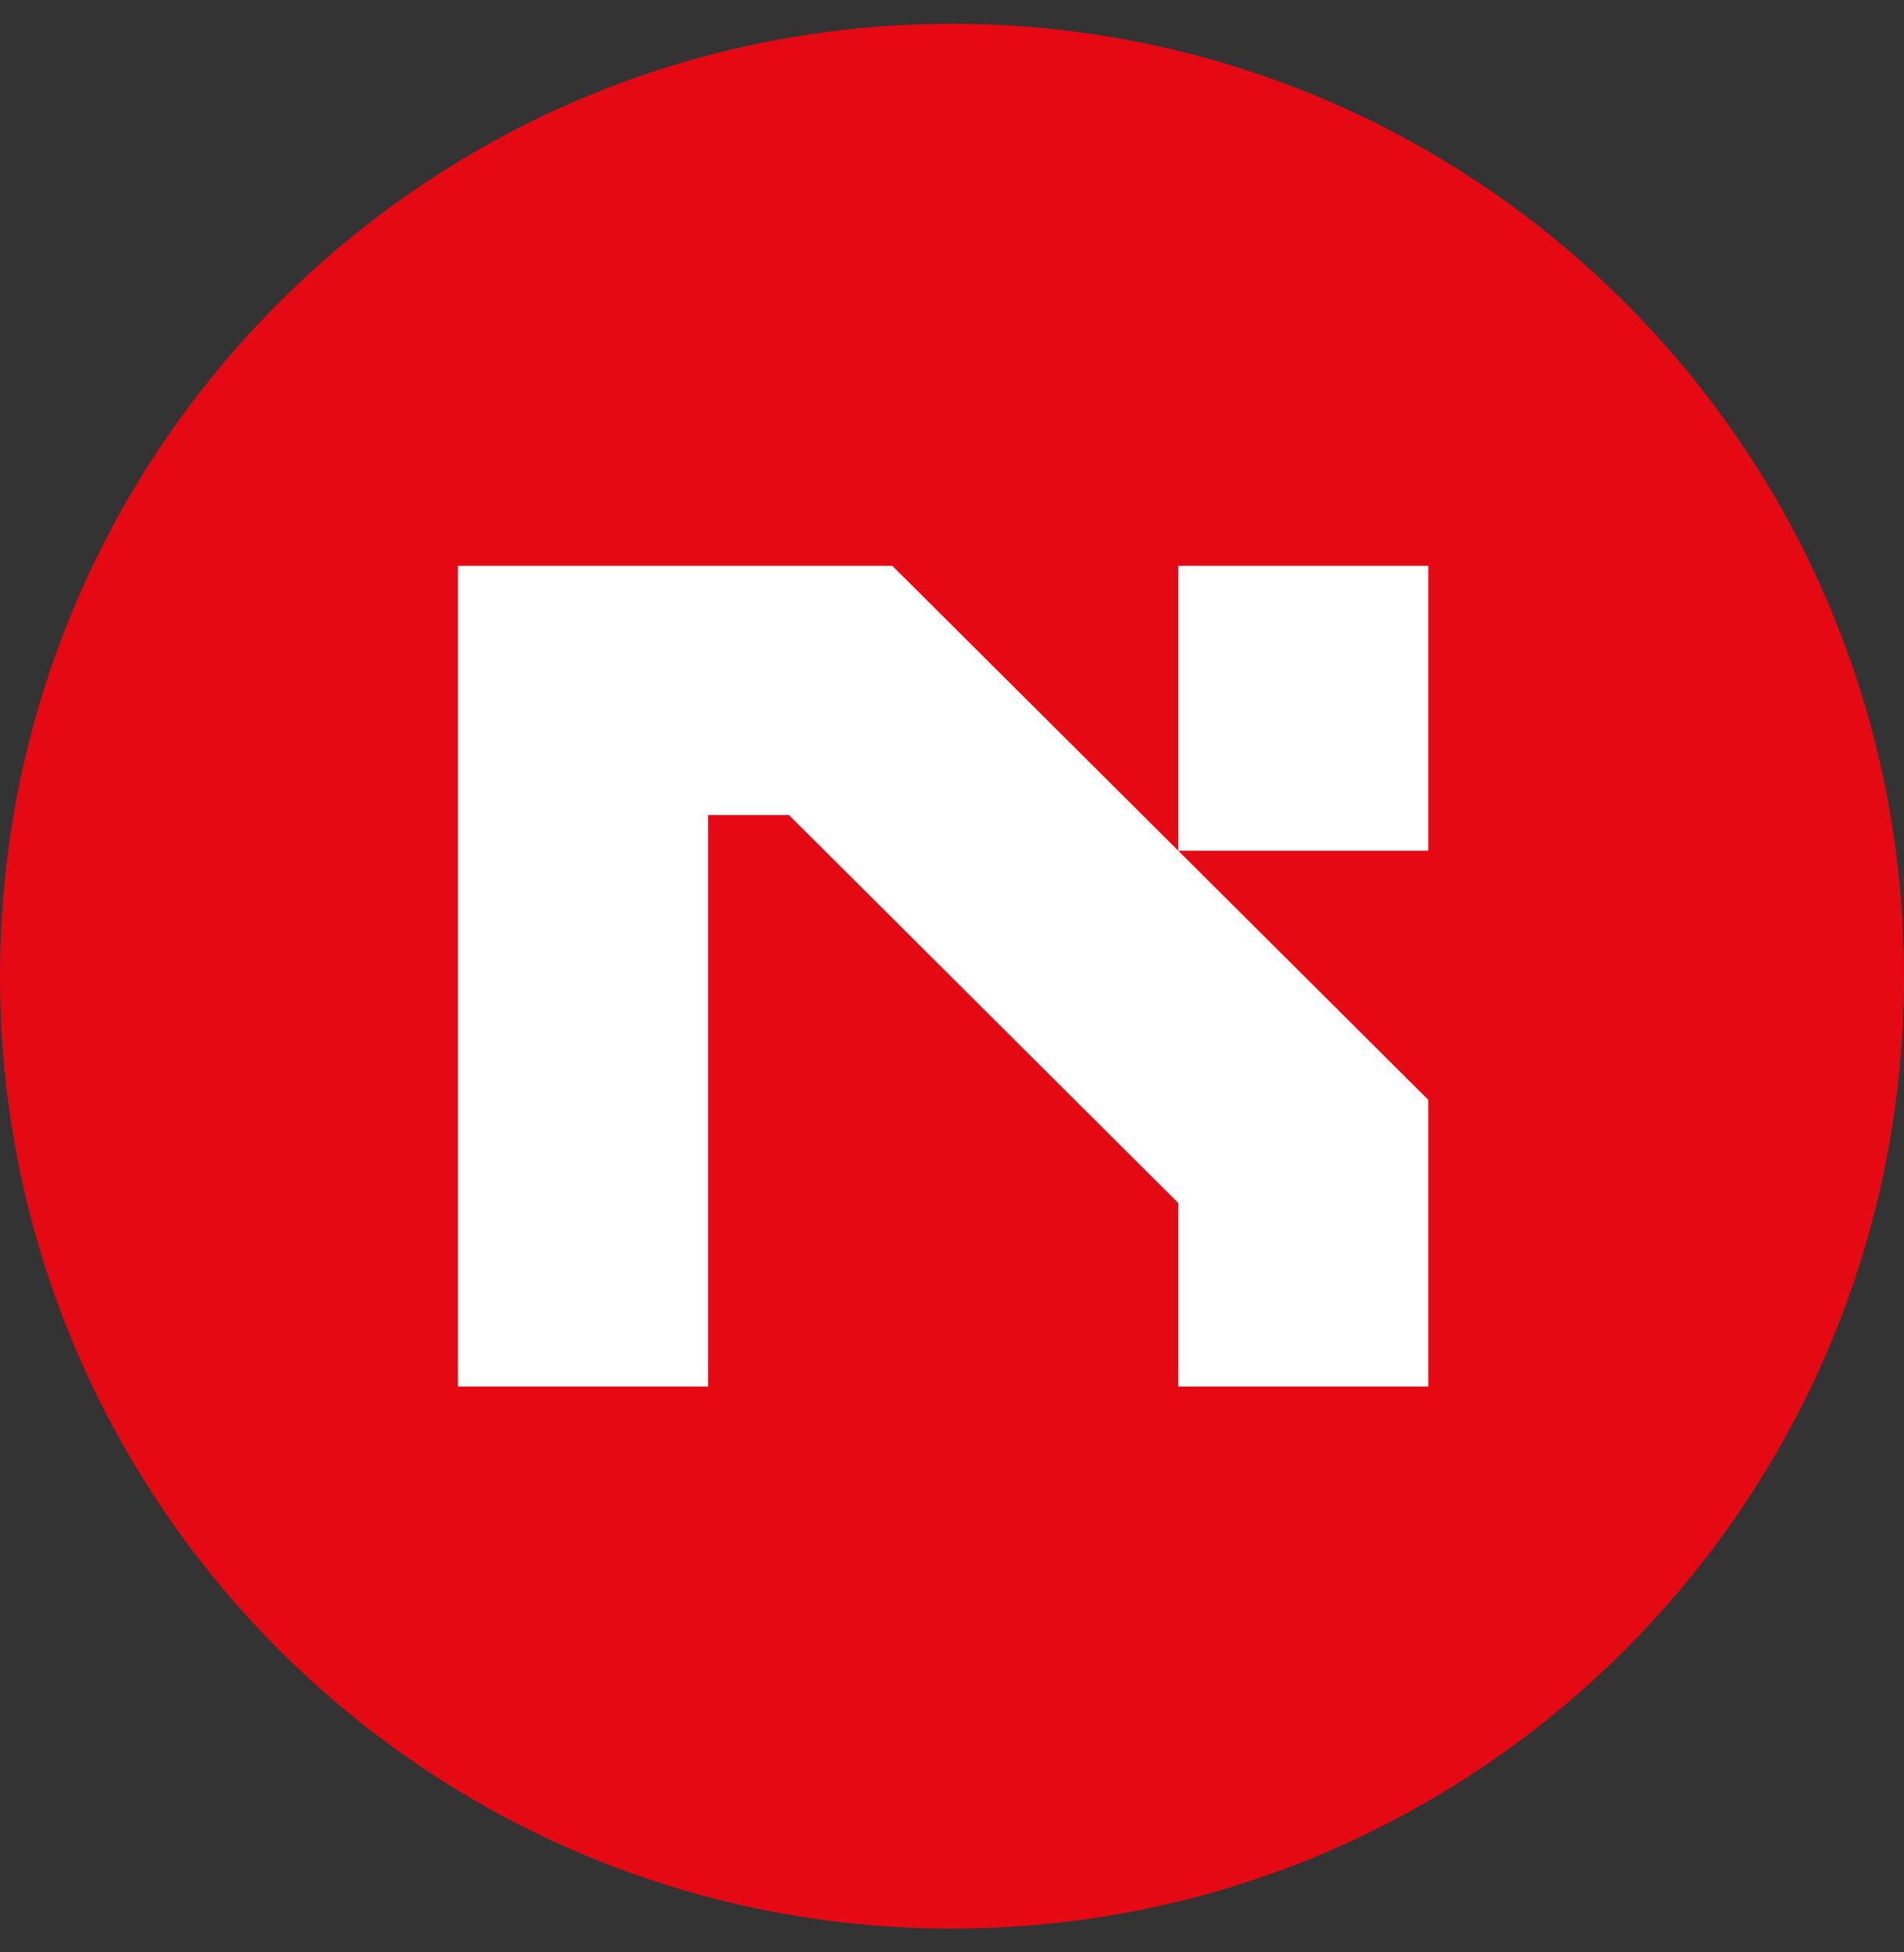 <svg width="40" height="41" viewBox="0 0 40 41" fill="none" xmlns="http://www.w3.org/2000/svg">
<rect x="0" y="0" width="40" height="41" fill="#333333" stroke="none"/>
<path d="M0 20.5C0 9.454 8.954 0.5 20 0.5C31.046 0.5 40 9.454 40 20.5C40 31.546 31.046 40.5 20 40.5C8.954 40.5 0 31.546 0 20.5Z" fill="#E50914"/>
<g clip-path="url(#clip0_14007_1711)">
<path d="M18.747 11.883L30.006 23.097V29.117H24.751V25.261L16.574 17.116H14.875V29.117H9.621V11.883H18.747ZM24.751 17.864V11.883H30.006V17.864H24.751Z" fill="white"/>
</g>
<defs>
<clipPath id="clip0_14007_1711">
<rect width="20.758" height="17.565" fill="white" transform="translate(9.621 11.717)"/>
</clipPath>
</defs>
</svg>
